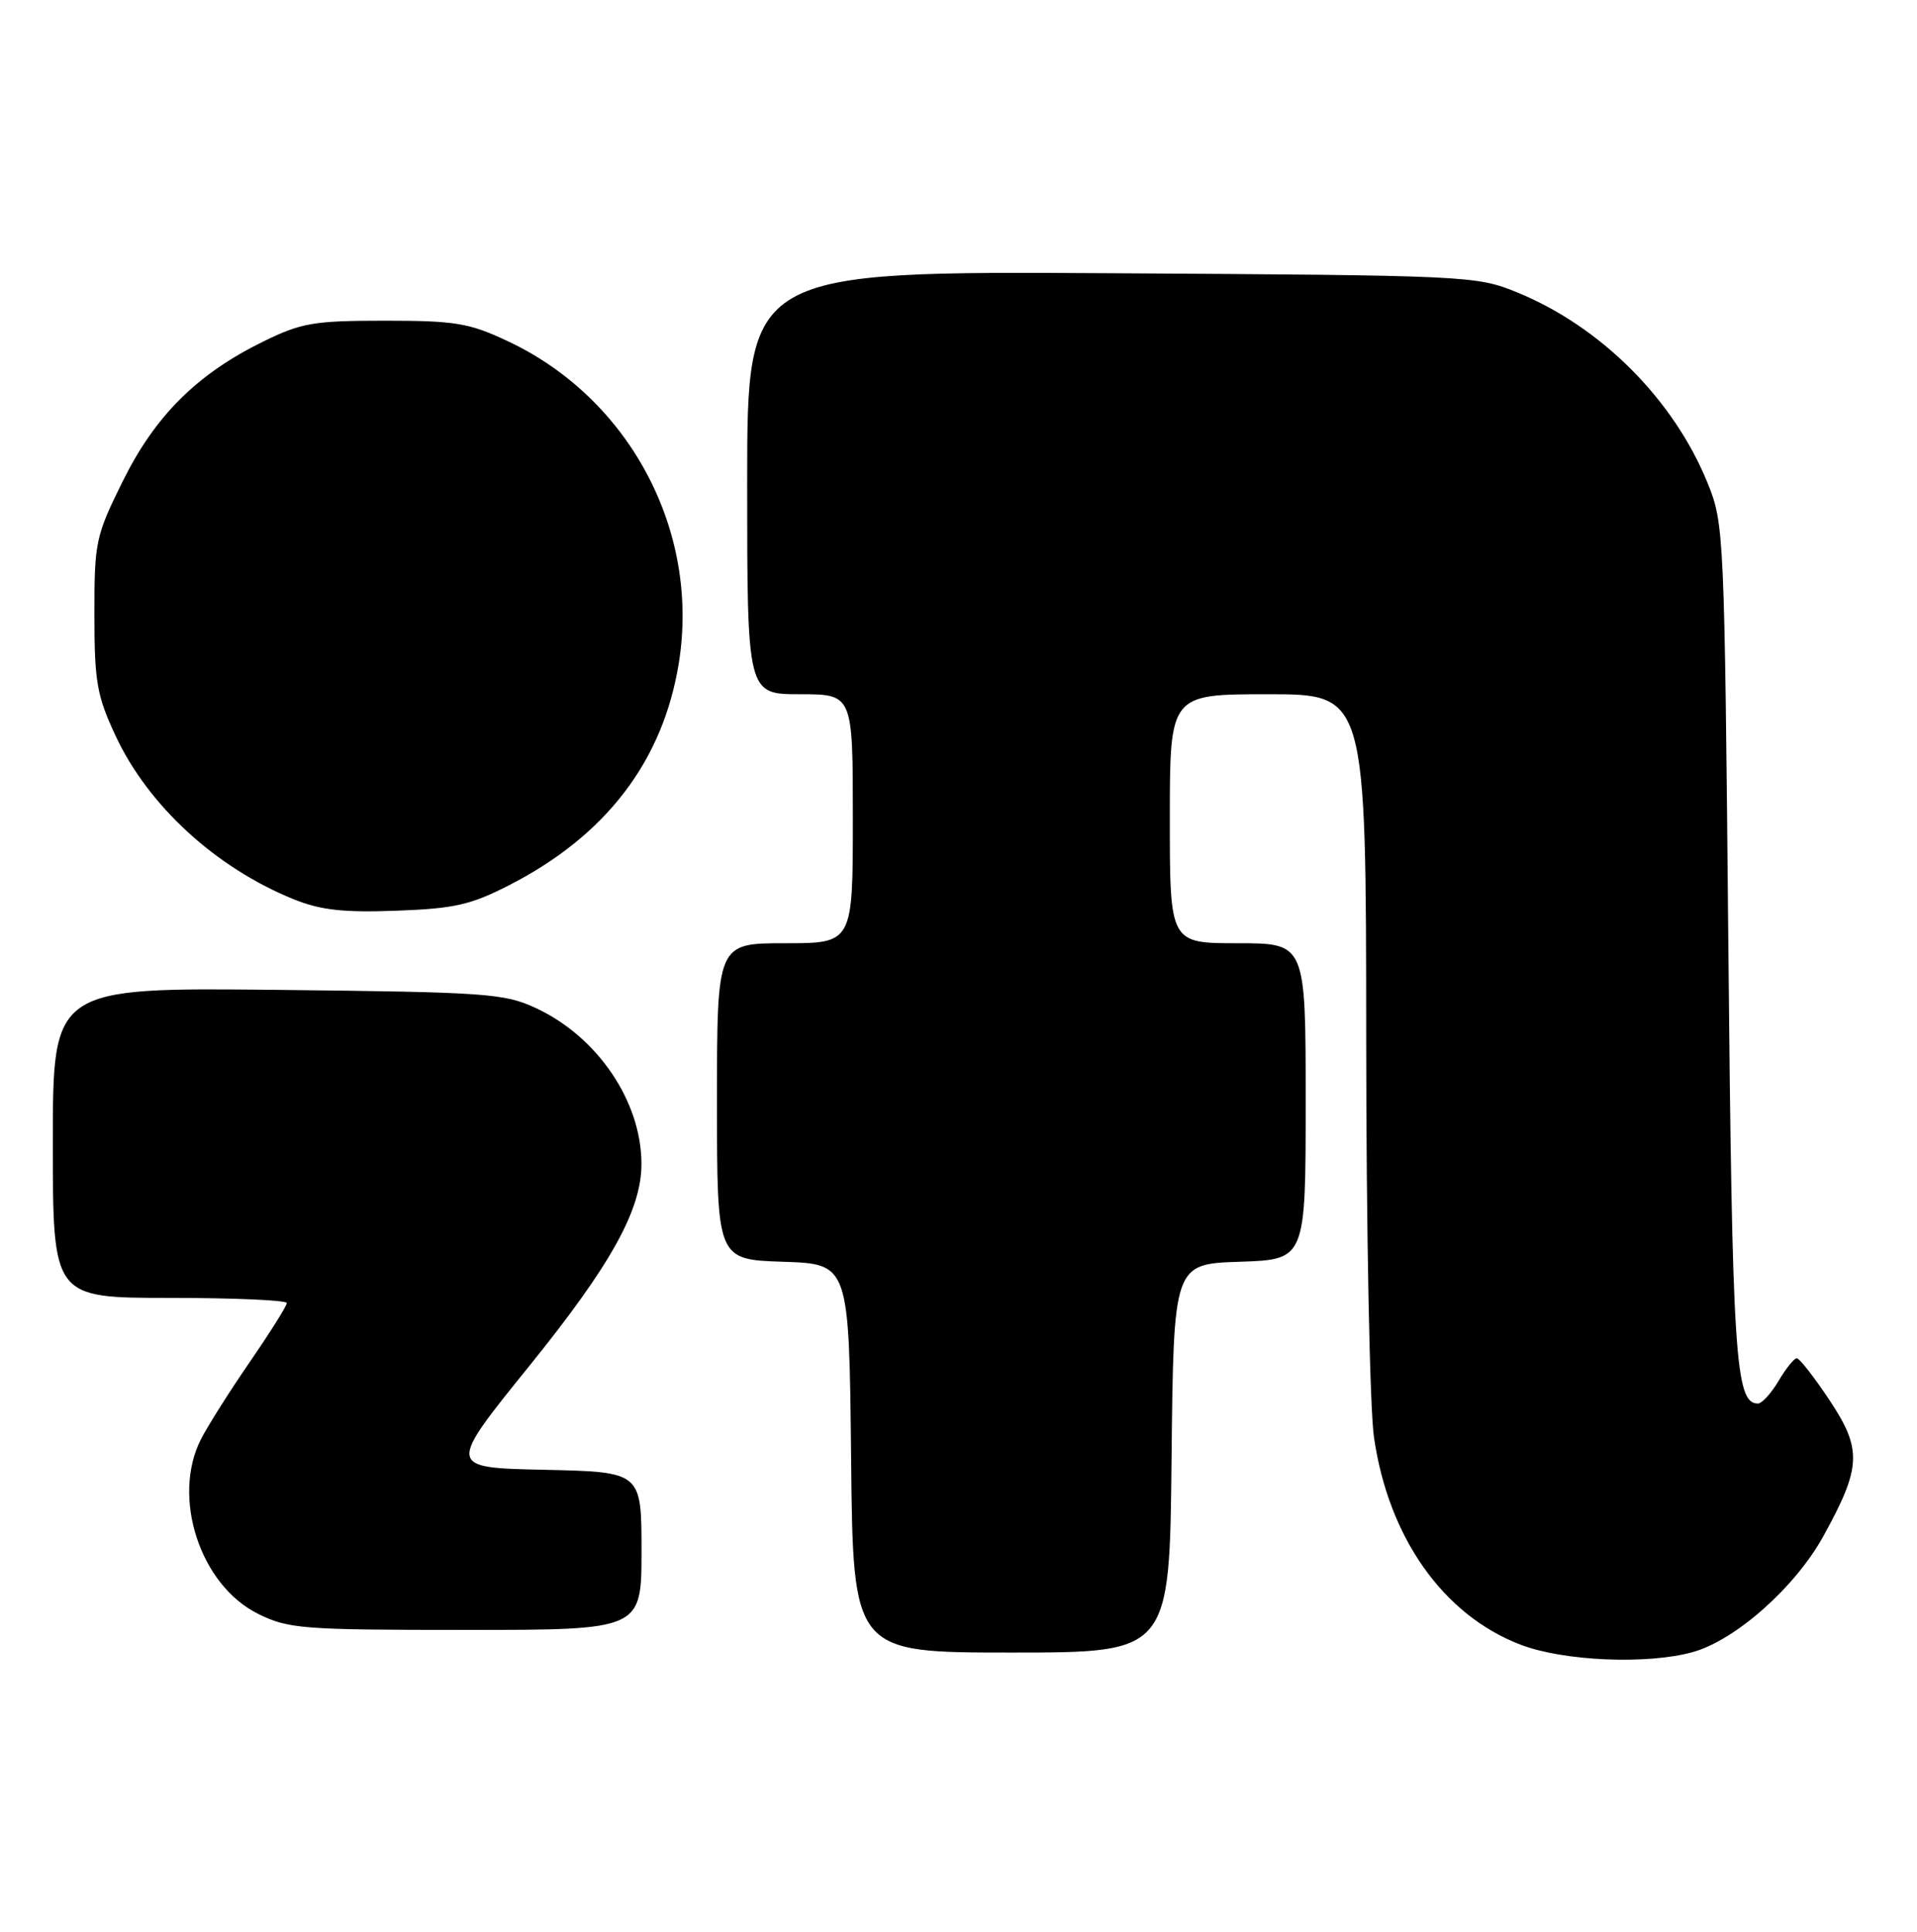 <?xml version="1.0" encoding="UTF-8" standalone="no"?>
<!DOCTYPE svg PUBLIC "-//W3C//DTD SVG 1.1//EN" "http://www.w3.org/Graphics/SVG/1.1/DTD/svg11.dtd" >
<svg xmlns="http://www.w3.org/2000/svg" xmlns:xlink="http://www.w3.org/1999/xlink" version="1.1" viewBox="0 0 254 256">
 <g >
 <path fill="currentColor"
d=" M 224.28 218.94 C 229.95 217.36 237.84 210.37 241.58 203.60 C 246.64 194.43 246.75 192.09 242.40 185.54 C 240.37 182.49 238.43 180.00 238.07 180.00 C 237.72 180.00 236.63 181.35 235.66 183.00 C 234.68 184.65 233.45 186.00 232.92 186.00 C 229.91 186.00 229.52 179.95 229.00 125.00 C 228.49 70.49 228.44 69.40 226.25 64.00 C 221.75 52.92 212.10 43.27 201.00 38.74 C 195.60 36.54 194.61 36.49 147.25 36.21 C 99.00 35.93 99.00 35.93 99.00 63.96 C 99.00 92.00 99.00 92.00 106.00 92.00 C 113.00 92.00 113.00 92.00 113.00 108.50 C 113.00 125.00 113.00 125.00 104.00 125.00 C 95.00 125.00 95.00 125.00 95.00 145.96 C 95.00 166.92 95.00 166.92 103.75 167.21 C 112.50 167.50 112.50 167.50 112.77 193.25 C 113.03 219.00 113.03 219.00 134.00 219.00 C 154.97 219.00 154.97 219.00 155.23 193.25 C 155.50 167.50 155.50 167.50 164.25 167.21 C 173.00 166.92 173.00 166.92 173.00 145.96 C 173.00 125.00 173.00 125.00 164.00 125.00 C 155.00 125.00 155.00 125.00 155.00 108.50 C 155.00 92.00 155.00 92.00 168.00 92.00 C 181.00 92.00 181.00 92.00 181.02 137.75 C 181.03 163.07 181.49 186.61 182.05 190.47 C 183.97 203.76 191.21 214.01 201.45 217.95 C 207.14 220.14 218.23 220.62 224.28 218.94 Z  M 85.00 205.53 C 85.00 195.06 85.00 195.06 72.12 194.78 C 59.24 194.50 59.24 194.50 70.14 181.01 C 80.97 167.60 85.01 160.32 84.99 154.21 C 84.98 145.95 79.16 137.38 71.00 133.59 C 66.81 131.64 64.45 131.48 36.75 131.18 C 7.00 130.87 7.00 130.87 7.00 151.43 C 7.00 172.00 7.00 172.00 22.50 172.00 C 31.03 172.00 38.00 172.31 38.00 172.68 C 38.00 173.06 35.81 176.54 33.14 180.43 C 30.46 184.32 27.54 188.94 26.64 190.70 C 22.70 198.41 26.50 210.06 34.20 213.87 C 38.21 215.86 40.05 216.00 61.75 216.00 C 85.00 216.00 85.00 216.00 85.00 205.53 Z  M 67.50 117.29 C 80.34 110.70 87.87 100.82 89.95 87.82 C 92.75 70.32 83.40 52.76 67.25 45.20 C 62.15 42.80 60.31 42.50 51.00 42.50 C 41.56 42.50 39.93 42.78 34.88 45.26 C 26.10 49.57 20.57 55.08 16.27 63.76 C 12.66 71.06 12.50 71.83 12.51 81.45 C 12.51 90.35 12.83 92.19 15.31 97.50 C 19.63 106.77 28.60 115.00 38.91 119.17 C 42.49 120.61 45.48 120.95 52.50 120.69 C 60.21 120.41 62.36 119.92 67.50 117.29 Z "/>
</g>
</svg>